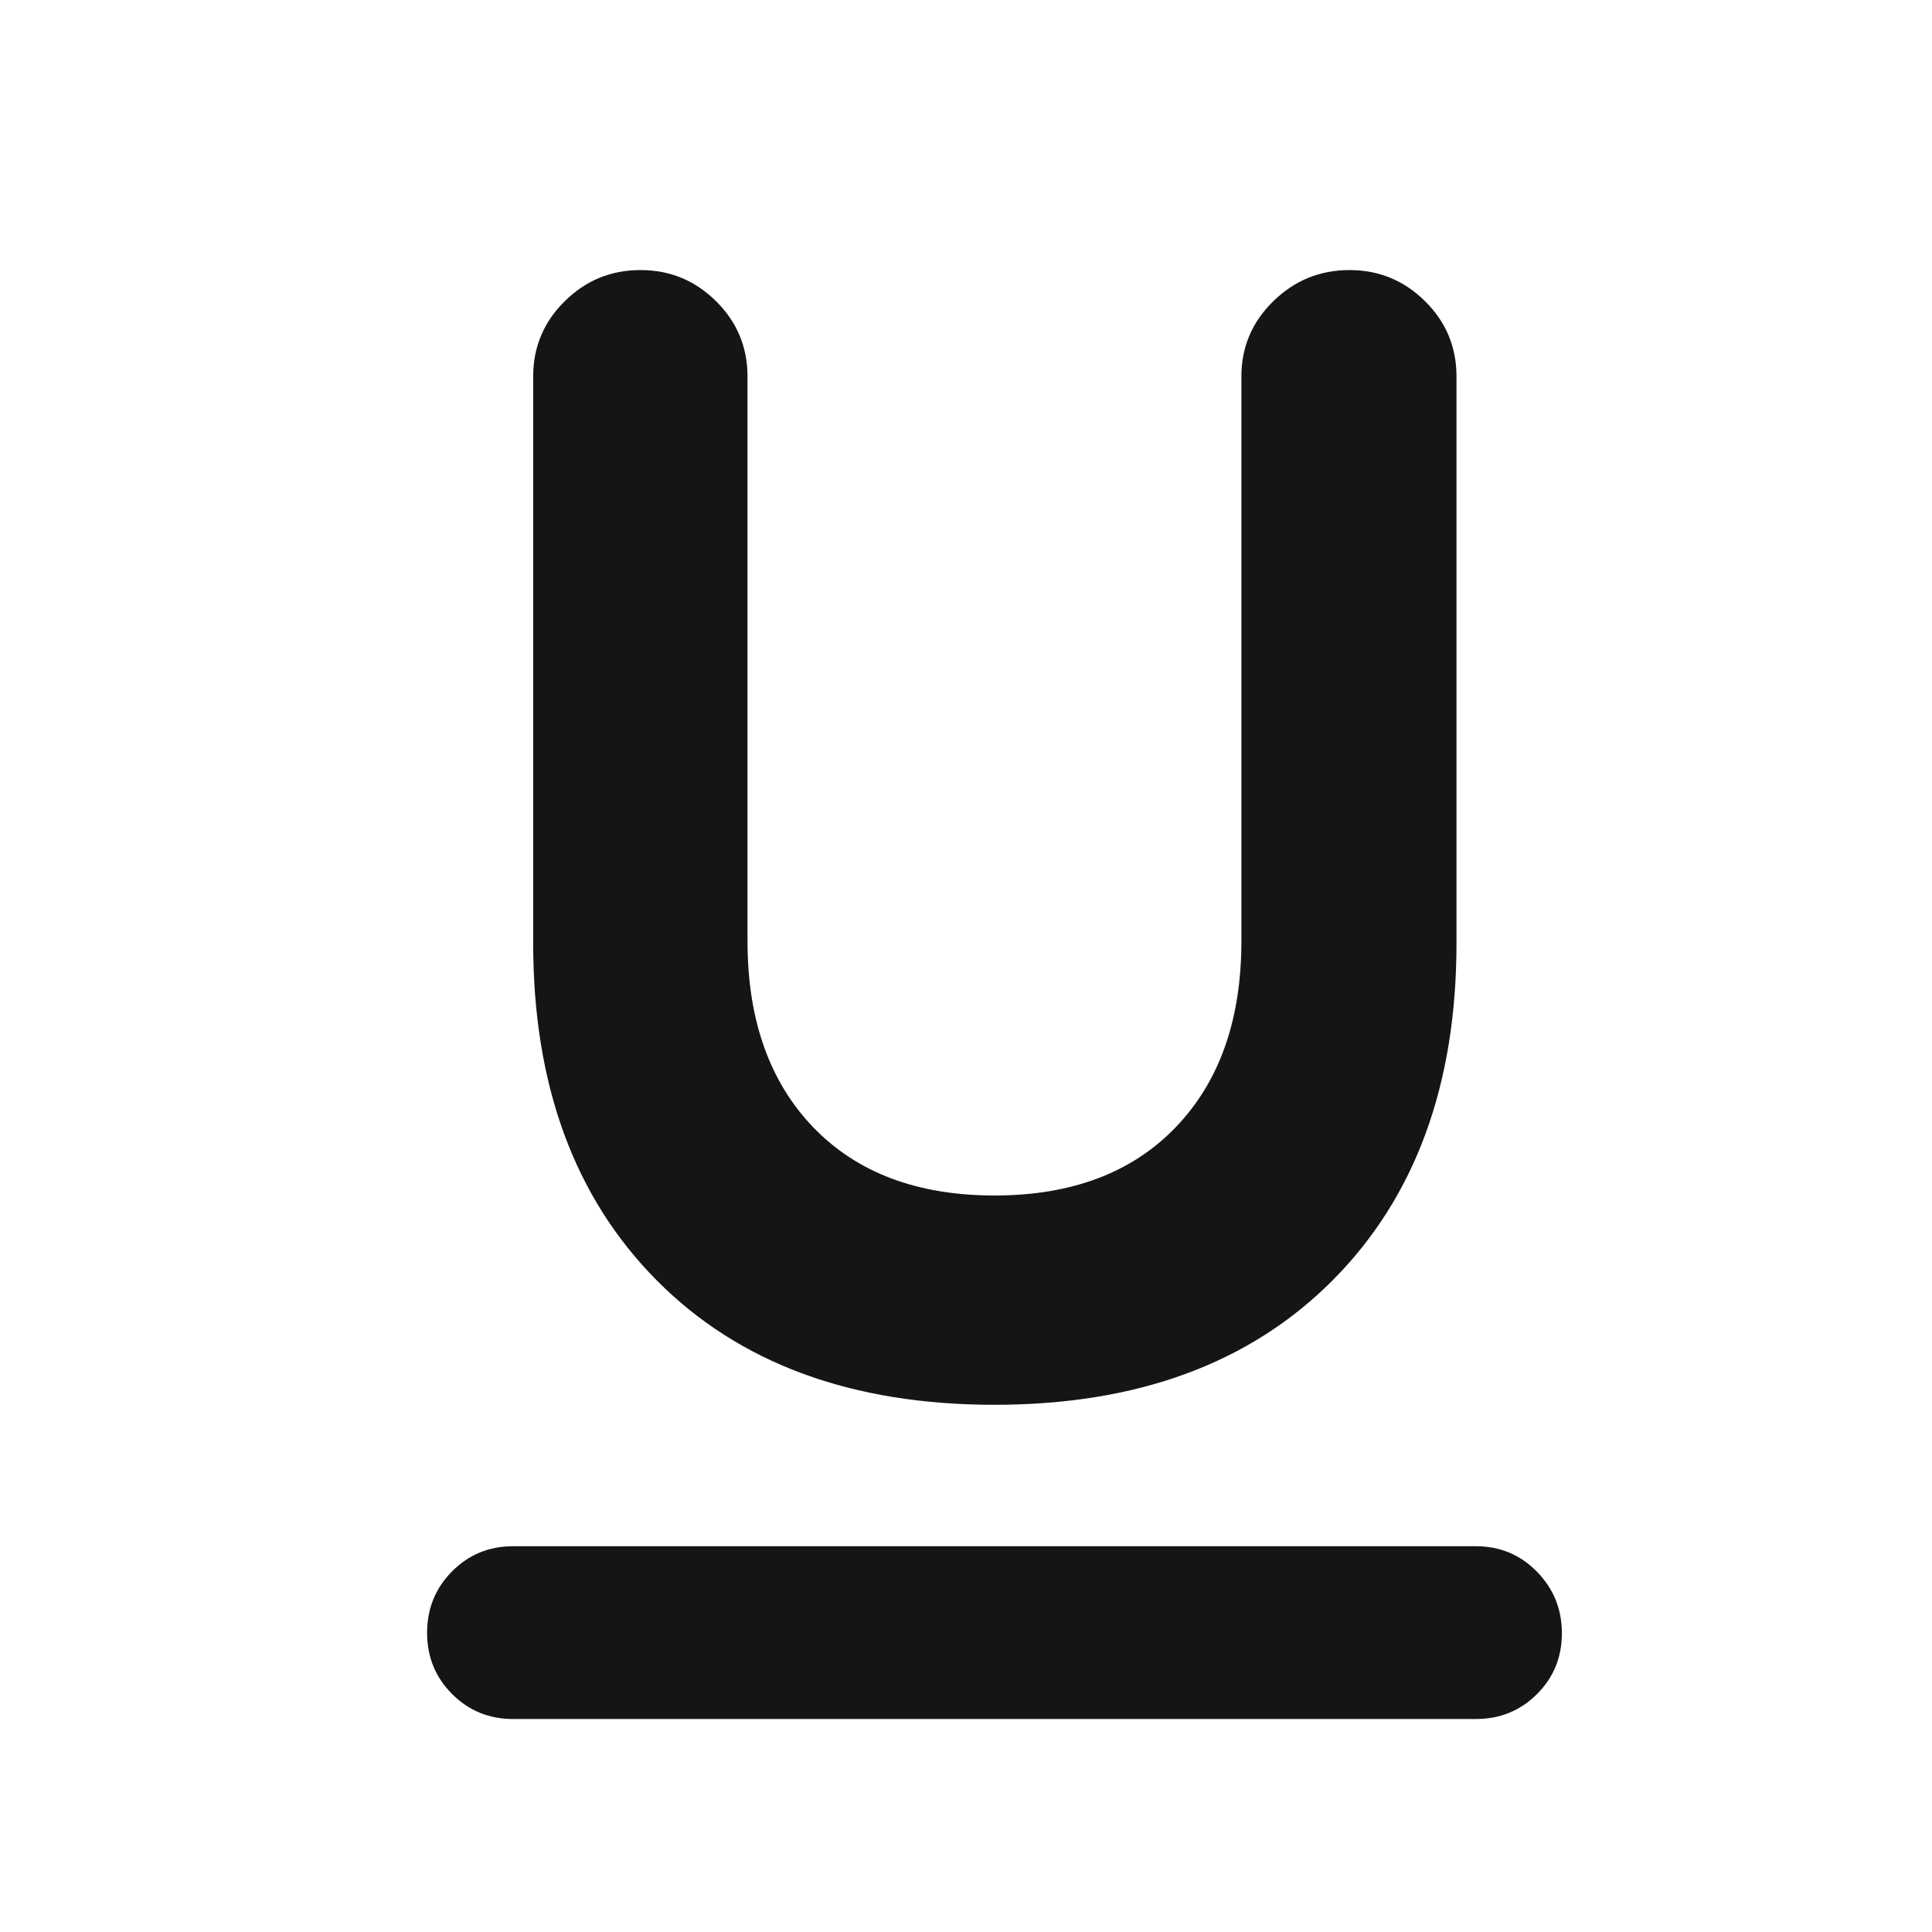 <svg width="33" height="33" viewBox="0 0 33 33" fill="none" xmlns="http://www.w3.org/2000/svg">
<mask id="mask0_1025_7911" style="mask-type:alpha" maskUnits="userSpaceOnUse" x="0" y="0" width="33" height="33">
<rect x="0.986" y="0.55" width="32" height="32" fill="#D9D9D9"/>
</mask>
<g mask="url(#mask0_1025_7911)">
<path d="M8.764 29.362C8.353 29.362 8.005 29.219 7.721 28.934C7.437 28.649 7.295 28.301 7.295 27.889C7.295 27.477 7.437 27.127 7.721 26.841C8.005 26.554 8.353 26.411 8.764 26.411H25.209C25.62 26.411 25.967 26.555 26.251 26.845C26.535 27.134 26.678 27.484 26.678 27.896C26.678 28.309 26.535 28.656 26.251 28.938C25.967 29.221 25.62 29.362 25.209 29.362L8.764 29.362ZM16.986 23.995C14.547 23.995 12.624 23.287 11.218 21.87C9.811 20.453 9.107 18.532 9.107 16.109V6.43C9.107 5.928 9.287 5.499 9.646 5.145C10.005 4.79 10.436 4.613 10.94 4.613C11.443 4.613 11.873 4.79 12.231 5.145C12.589 5.499 12.768 5.928 12.768 6.43V16.075C12.768 17.415 13.142 18.474 13.888 19.252C14.635 20.03 15.668 20.42 16.986 20.42C18.305 20.42 19.337 20.03 20.084 19.252C20.831 18.474 21.204 17.415 21.204 16.075V6.43C21.204 5.928 21.386 5.499 21.749 5.145C22.112 4.79 22.545 4.613 23.049 4.613C23.552 4.613 23.983 4.79 24.341 5.145C24.699 5.499 24.878 5.928 24.878 6.43V16.109C24.878 18.532 24.172 20.453 22.761 21.87C21.35 23.287 19.425 23.995 16.986 23.995Z" fill="#151515"/>
</g>
</svg>
